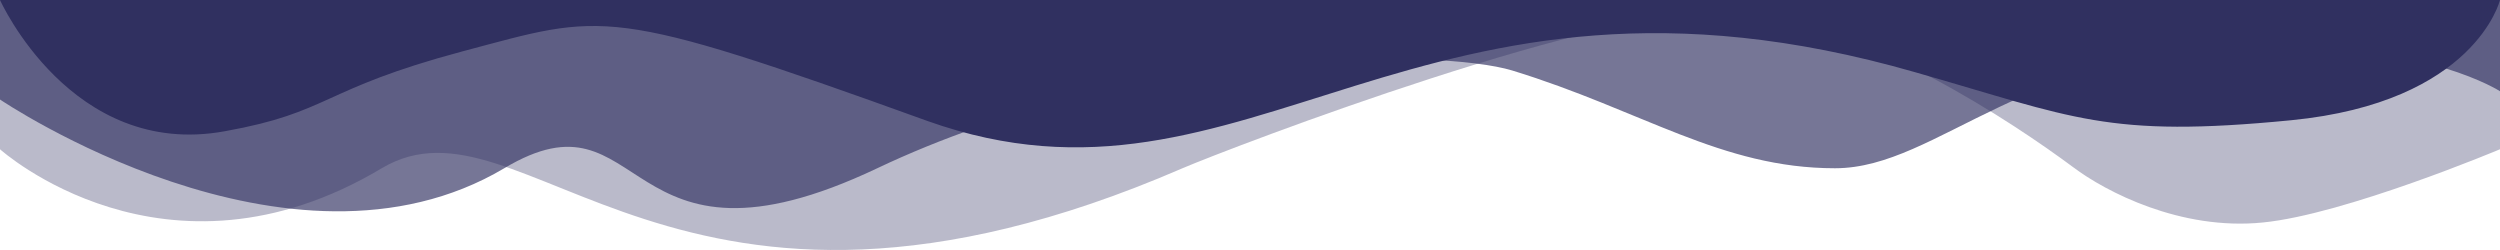 <svg style="transform: rotate(180deg);" xmlns="http://www.w3.org/2000/svg" viewBox="0 0 1000 100" preserveAspectRatio="none">
	<path fill="#303060" class="elementor-shape-fill" opacity="0.33" d="M473,67.3c-203.9,88.3-263.1-34-320.3,0C66,119.1,0,59.7,0,59.7V0h1000v59.7 c0,0-62.1,26.1-94.9,29.3c-32.8,3.3-62.8-12.3-75.8-22.1C806,49.6,745.3,8.7,694.9,4.7S492.4,59,473,67.3z"></path>
	<path fill="#303060" class="elementor-shape-fill" opacity="0.66" d="M734,67.3c-45.5,0-77.2-23.2-129.1-39.1c-28.6-8.7-150.3-10.1-254,39.1 s-91.7-34.4-149.2,0C115.7,118.3,0,39.8,0,39.8V0h1000v36.5c0,0-28.2-18.5-92.1-18.5C810.2,18.1,775.7,67.3,734,67.3z"></path>
	<path fill="#303060" class="elementor-shape-fill" d="M766.1,28.9c-200-57.5-266,65.5-395.1,19.5C242,1.8,242,5.4,184.8,20.6C128,35.8,132.3,44.9,89.9,52.5C28.6,63.7,0,0,0,0 h1000c0,0-9.9,40.9-83.6,48.1S829.6,47,766.1,28.9z"></path>
</svg>
